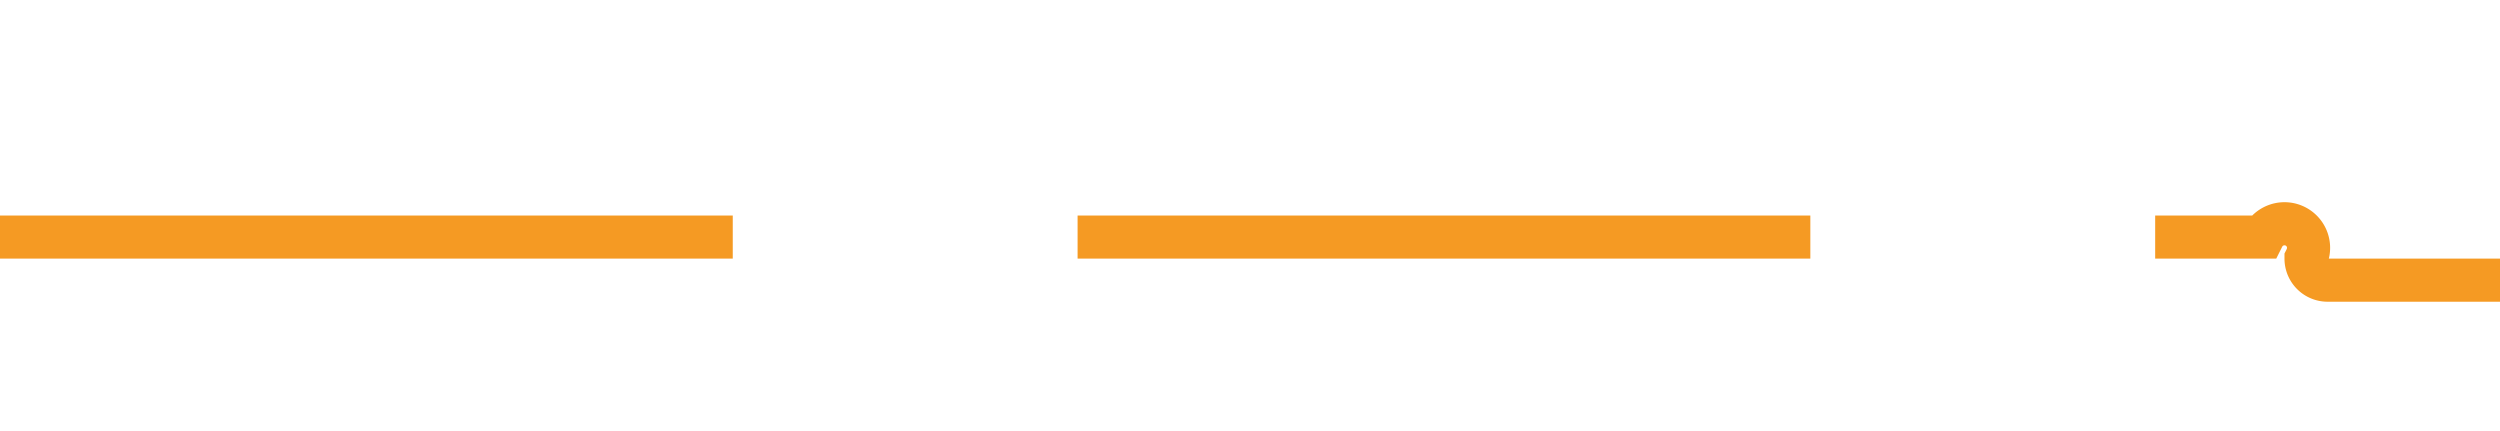 ﻿<?xml version="1.0" encoding="utf-8"?>
<svg version="1.1" xmlns:xlink="http://www.w3.org/1999/xlink" width="58px" height="10px" preserveAspectRatio="xMinYMid meet" viewBox="689 991  58 8" xmlns="http://www.w3.org/2000/svg">
  <path d="M 689 995.5  L 741.5 995.5  A 0.5 0.5 0 0 1 742.5 996 A 0.5 0.5 0 0 0 743 996.5 L 795 996.5  " stroke-width="1" stroke-dasharray="17,8" stroke="#f59a23" fill="none" />
  <path d="M 789.946 991.854  L 794.593 996.5  L 789.946 1001.146  L 790.654 1001.854  L 795.654 996.854  L 796.007 996.5  L 795.654 996.146  L 790.654 991.146  L 789.946 991.854  Z " fill-rule="nonzero" fill="#f59a23" stroke="none" />
</svg>
